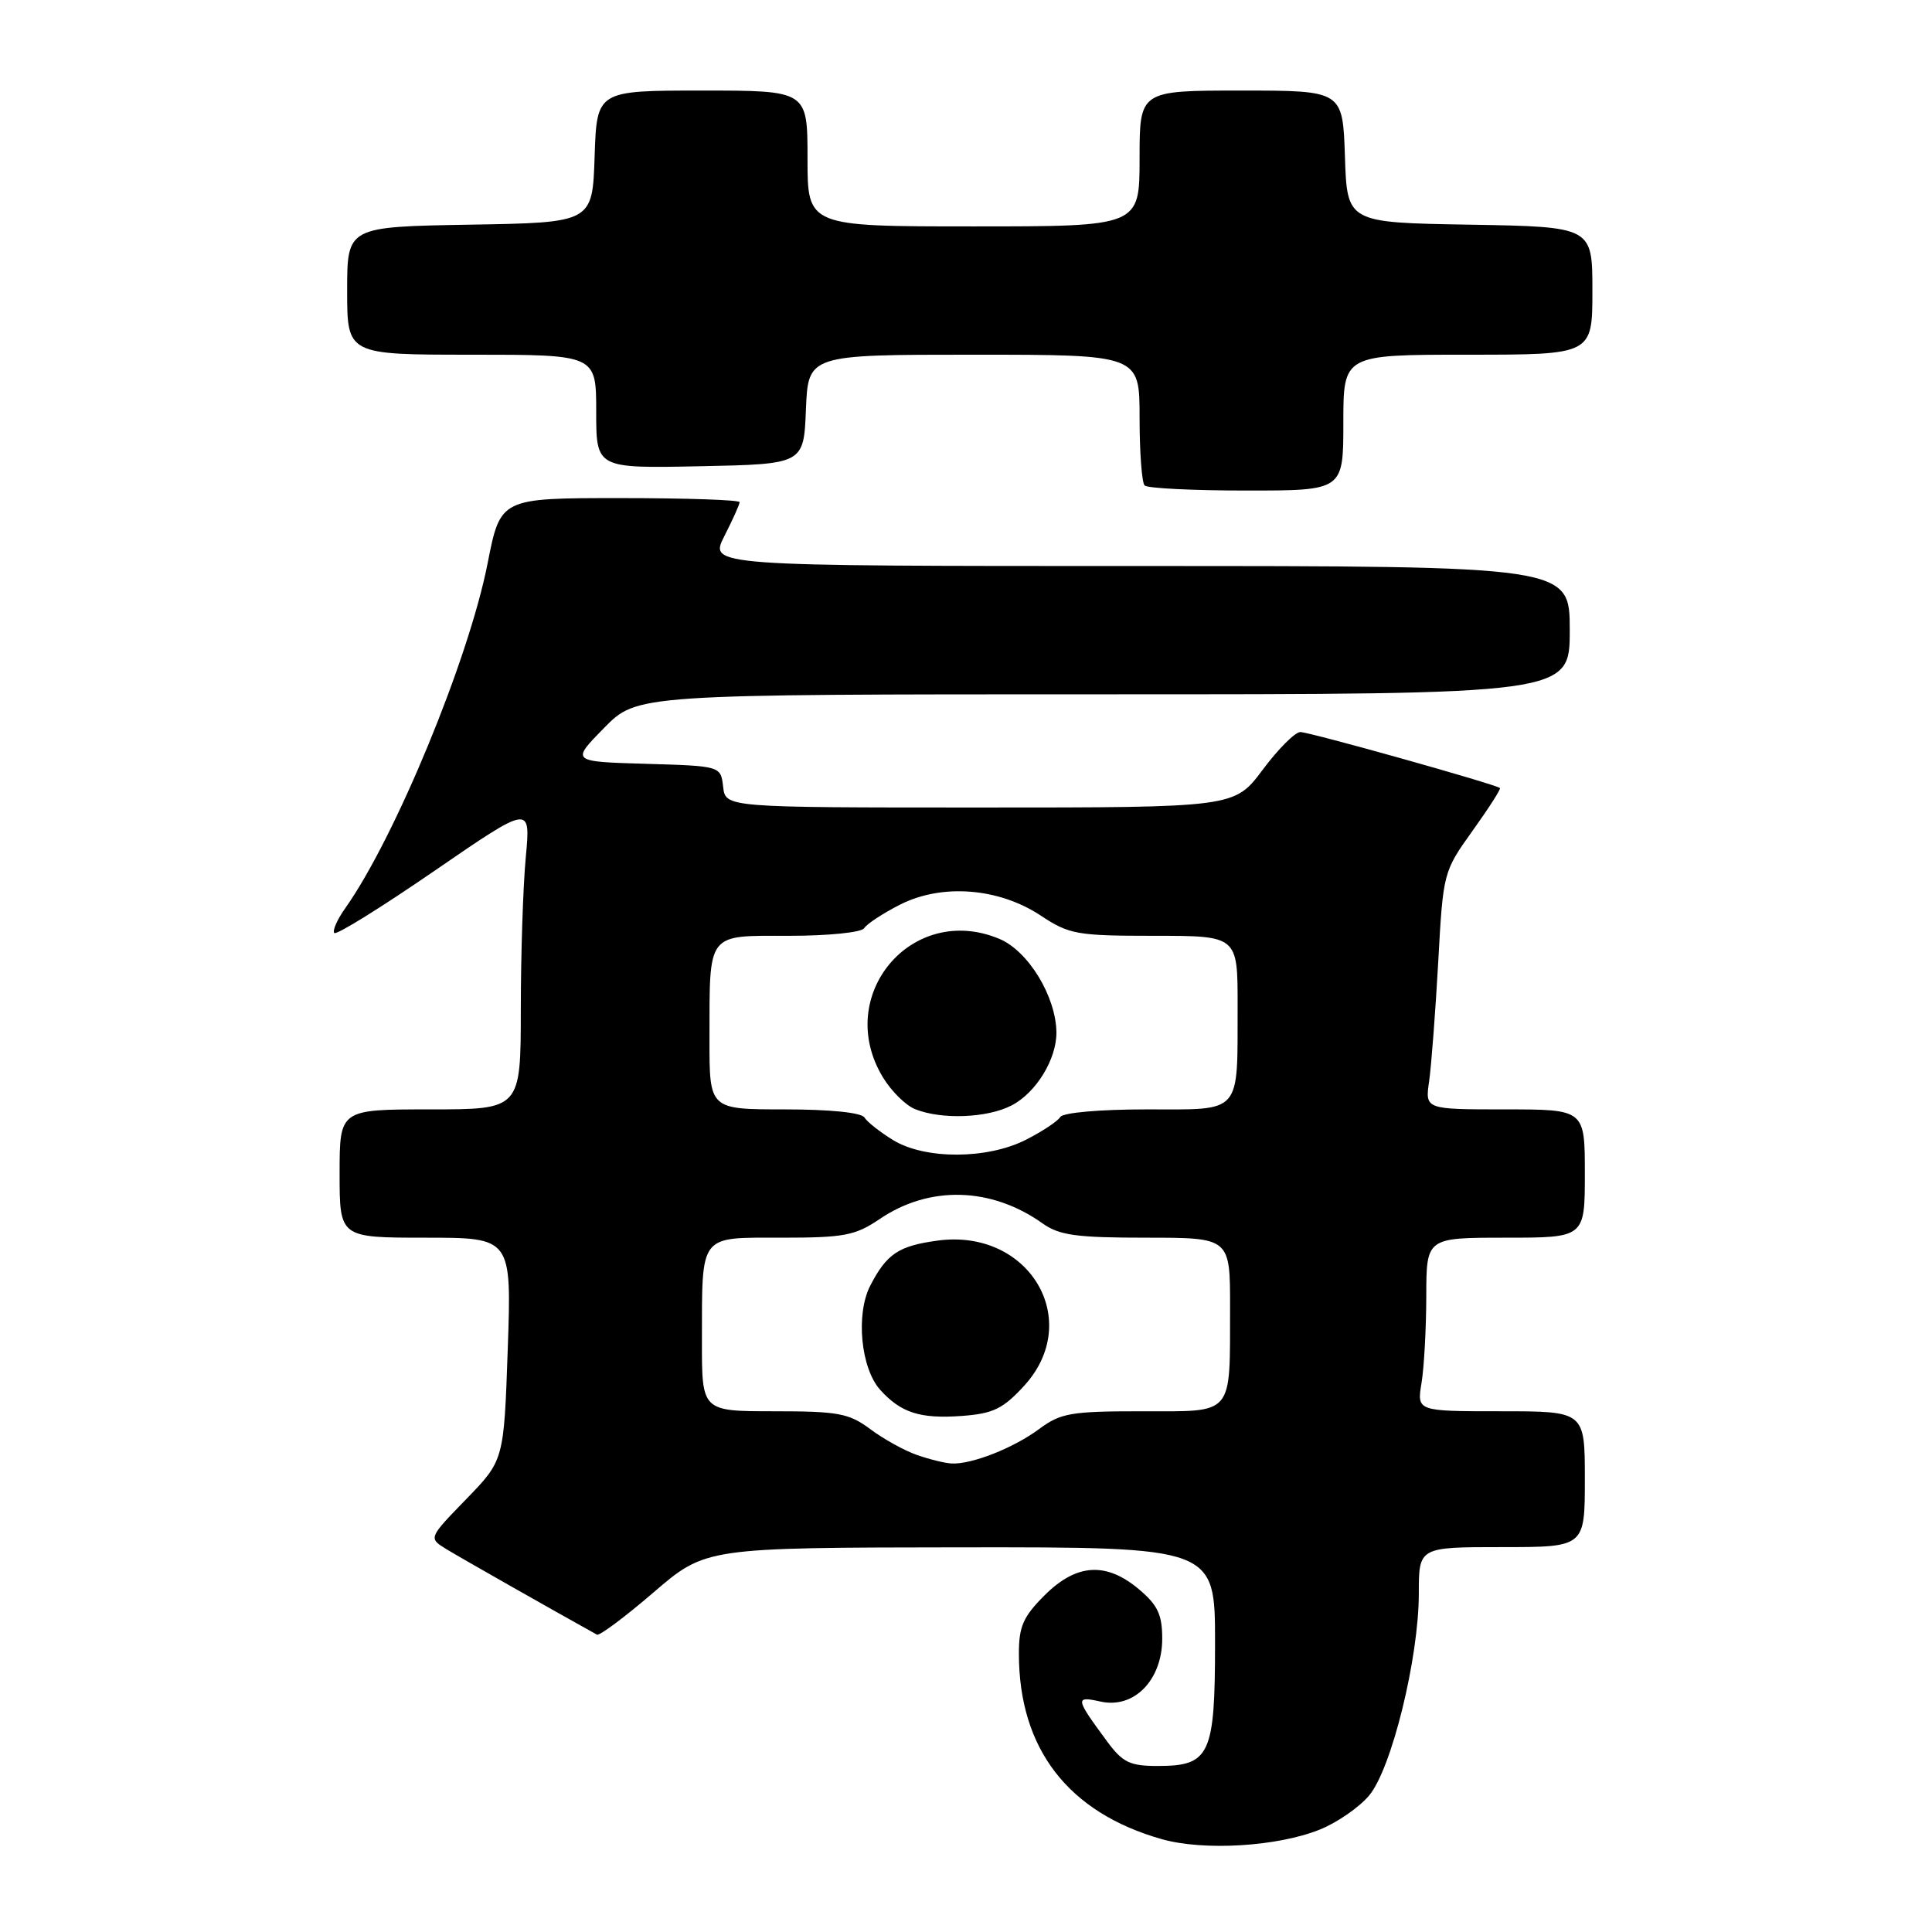 <?xml version="1.0" encoding="UTF-8" standalone="no"?>
<!DOCTYPE svg PUBLIC "-//W3C//DTD SVG 1.1//EN" "http://www.w3.org/Graphics/SVG/1.1/DTD/svg11.dtd" >
<svg xmlns="http://www.w3.org/2000/svg" xmlns:xlink="http://www.w3.org/1999/xlink" version="1.1" viewBox="0 0 256 256">
 <g >
 <path fill="currentColor"
d=" M 174.85 242.44 C 177.14 241.53 180.09 239.49 181.41 237.92 C 184.39 234.38 188.00 219.70 188.00 211.13 C 188.00 205.00 188.00 205.00 199.00 205.00 C 210.00 205.00 210.00 205.00 210.00 196.00 C 210.00 187.00 210.00 187.00 198.87 187.00 C 187.74 187.00 187.74 187.00 188.36 183.25 C 188.70 181.19 188.98 176.01 188.99 171.75 C 189.00 164.00 189.00 164.00 199.50 164.00 C 210.00 164.00 210.00 164.00 210.00 155.50 C 210.00 147.00 210.00 147.00 199.41 147.00 C 188.82 147.00 188.82 147.00 189.37 143.25 C 189.66 141.19 190.20 134.11 190.57 127.51 C 191.22 115.61 191.25 115.49 195.11 110.10 C 197.25 107.11 198.89 104.56 198.75 104.42 C 198.26 103.94 173.54 97.00 172.30 97.00 C 171.61 97.00 169.36 99.25 167.31 102.00 C 163.57 107.00 163.57 107.00 129.85 107.00 C 96.13 107.00 96.13 107.00 95.82 104.25 C 95.50 101.50 95.50 101.50 85.58 101.21 C 75.66 100.92 75.66 100.92 80.04 96.46 C 84.42 92.00 84.42 92.00 146.21 92.00 C 208.00 92.00 208.00 92.00 208.00 83.50 C 208.00 75.00 208.00 75.00 150.98 75.00 C 93.96 75.00 93.96 75.00 95.98 71.04 C 97.09 68.86 98.00 66.84 98.00 66.54 C 98.00 66.24 90.87 66.00 82.16 66.00 C 66.31 66.00 66.31 66.00 64.61 74.65 C 62.11 87.37 52.38 110.95 45.77 120.31 C 44.67 121.85 44.02 123.35 44.30 123.63 C 44.59 123.92 50.56 120.21 57.57 115.39 C 70.32 106.63 70.32 106.63 69.67 113.57 C 69.31 117.38 69.01 126.46 69.01 133.75 C 69.00 147.00 69.00 147.00 57.00 147.00 C 45.00 147.00 45.00 147.00 45.00 155.50 C 45.00 164.00 45.00 164.00 56.40 164.00 C 67.79 164.00 67.79 164.00 67.28 178.75 C 66.77 193.50 66.77 193.50 61.77 198.65 C 56.77 203.80 56.77 203.80 59.13 205.26 C 60.93 206.36 73.13 213.29 79.10 216.60 C 79.43 216.78 82.81 214.26 86.60 211.00 C 93.50 205.07 93.50 205.07 127.25 205.03 C 161.00 205.00 161.00 205.00 161.00 217.67 C 161.00 232.56 160.33 234.00 153.40 234.00 C 149.71 234.00 148.76 233.54 146.70 230.75 C 142.46 225.01 142.41 224.71 145.85 225.47 C 150.27 226.44 154.00 222.62 154.00 217.13 C 154.00 213.94 153.40 212.68 150.92 210.59 C 146.56 206.92 142.63 207.17 138.40 211.40 C 135.57 214.23 135.00 215.53 135.01 219.15 C 135.02 231.74 141.54 240.18 153.95 243.70 C 159.51 245.27 169.24 244.69 174.85 242.44 Z  M 178.00 56.00 C 178.00 47.00 178.00 47.00 194.50 47.00 C 211.00 47.00 211.00 47.00 211.00 38.52 C 211.00 30.05 211.00 30.05 194.75 29.77 C 178.50 29.50 178.50 29.50 178.21 20.75 C 177.92 12.00 177.92 12.00 164.46 12.00 C 151.00 12.00 151.00 12.00 151.00 21.00 C 151.00 30.00 151.00 30.00 129.00 30.00 C 107.00 30.00 107.00 30.00 107.00 21.00 C 107.00 12.00 107.00 12.00 93.04 12.00 C 79.08 12.00 79.08 12.00 78.79 20.75 C 78.50 29.50 78.50 29.50 62.25 29.77 C 46.00 30.05 46.00 30.05 46.00 38.52 C 46.00 47.00 46.00 47.00 62.50 47.00 C 79.00 47.00 79.00 47.00 79.00 54.53 C 79.00 62.06 79.00 62.06 92.75 61.78 C 106.50 61.50 106.50 61.50 106.79 54.25 C 107.09 47.00 107.09 47.00 129.04 47.00 C 151.00 47.00 151.00 47.00 151.00 55.33 C 151.00 59.92 151.30 63.97 151.67 64.33 C 152.03 64.70 158.11 65.00 165.17 65.00 C 178.00 65.00 178.00 65.00 178.00 56.00 Z  M 121.50 192.79 C 119.85 192.22 117.07 190.68 115.32 189.37 C 112.49 187.26 111.07 187.00 102.57 187.00 C 93.00 187.00 93.00 187.00 93.01 177.75 C 93.03 163.37 92.55 164.00 103.57 164.00 C 111.86 164.00 113.32 163.72 116.56 161.53 C 123.15 157.05 131.35 157.27 138.15 162.11 C 140.37 163.69 142.63 164.00 151.90 164.00 C 163.00 164.00 163.00 164.00 162.99 173.25 C 162.96 187.77 163.62 187.00 151.32 187.00 C 141.90 187.00 140.55 187.23 137.68 189.36 C 134.30 191.87 128.76 194.05 126.10 193.92 C 125.22 193.88 123.15 193.37 121.50 192.79 Z  M 135.69 183.64 C 143.65 174.96 136.35 162.72 124.21 164.39 C 119.06 165.09 117.50 166.14 115.32 170.34 C 113.37 174.11 114.05 181.29 116.63 184.16 C 119.38 187.21 121.92 188.02 127.44 187.62 C 131.60 187.31 132.89 186.69 135.69 183.64 Z  M 118.36 151.08 C 116.63 150.02 114.92 148.68 114.55 148.08 C 114.14 147.42 109.99 147.00 103.94 147.00 C 94.00 147.00 94.00 147.00 94.01 137.75 C 94.03 123.37 93.55 124.00 104.56 124.00 C 109.78 124.00 114.16 123.55 114.51 122.99 C 114.85 122.43 116.98 121.03 119.24 119.88 C 124.79 117.05 132.34 117.63 137.92 121.33 C 141.68 123.82 142.71 124.00 152.98 124.00 C 164.00 124.00 164.00 124.00 163.99 133.25 C 163.96 147.81 164.68 147.00 151.94 147.00 C 145.70 147.00 140.85 147.43 140.49 148.01 C 140.15 148.57 138.11 149.92 135.97 151.01 C 130.84 153.63 122.60 153.66 118.36 151.08 Z  M 134.03 146.48 C 137.28 144.81 140.01 140.35 139.98 136.80 C 139.93 132.04 136.25 126.00 132.41 124.40 C 120.81 119.55 110.41 131.97 117.01 142.78 C 118.11 144.59 120.02 146.48 121.26 146.97 C 124.76 148.38 130.81 148.15 134.03 146.48 Z "/>
</g>
</svg>